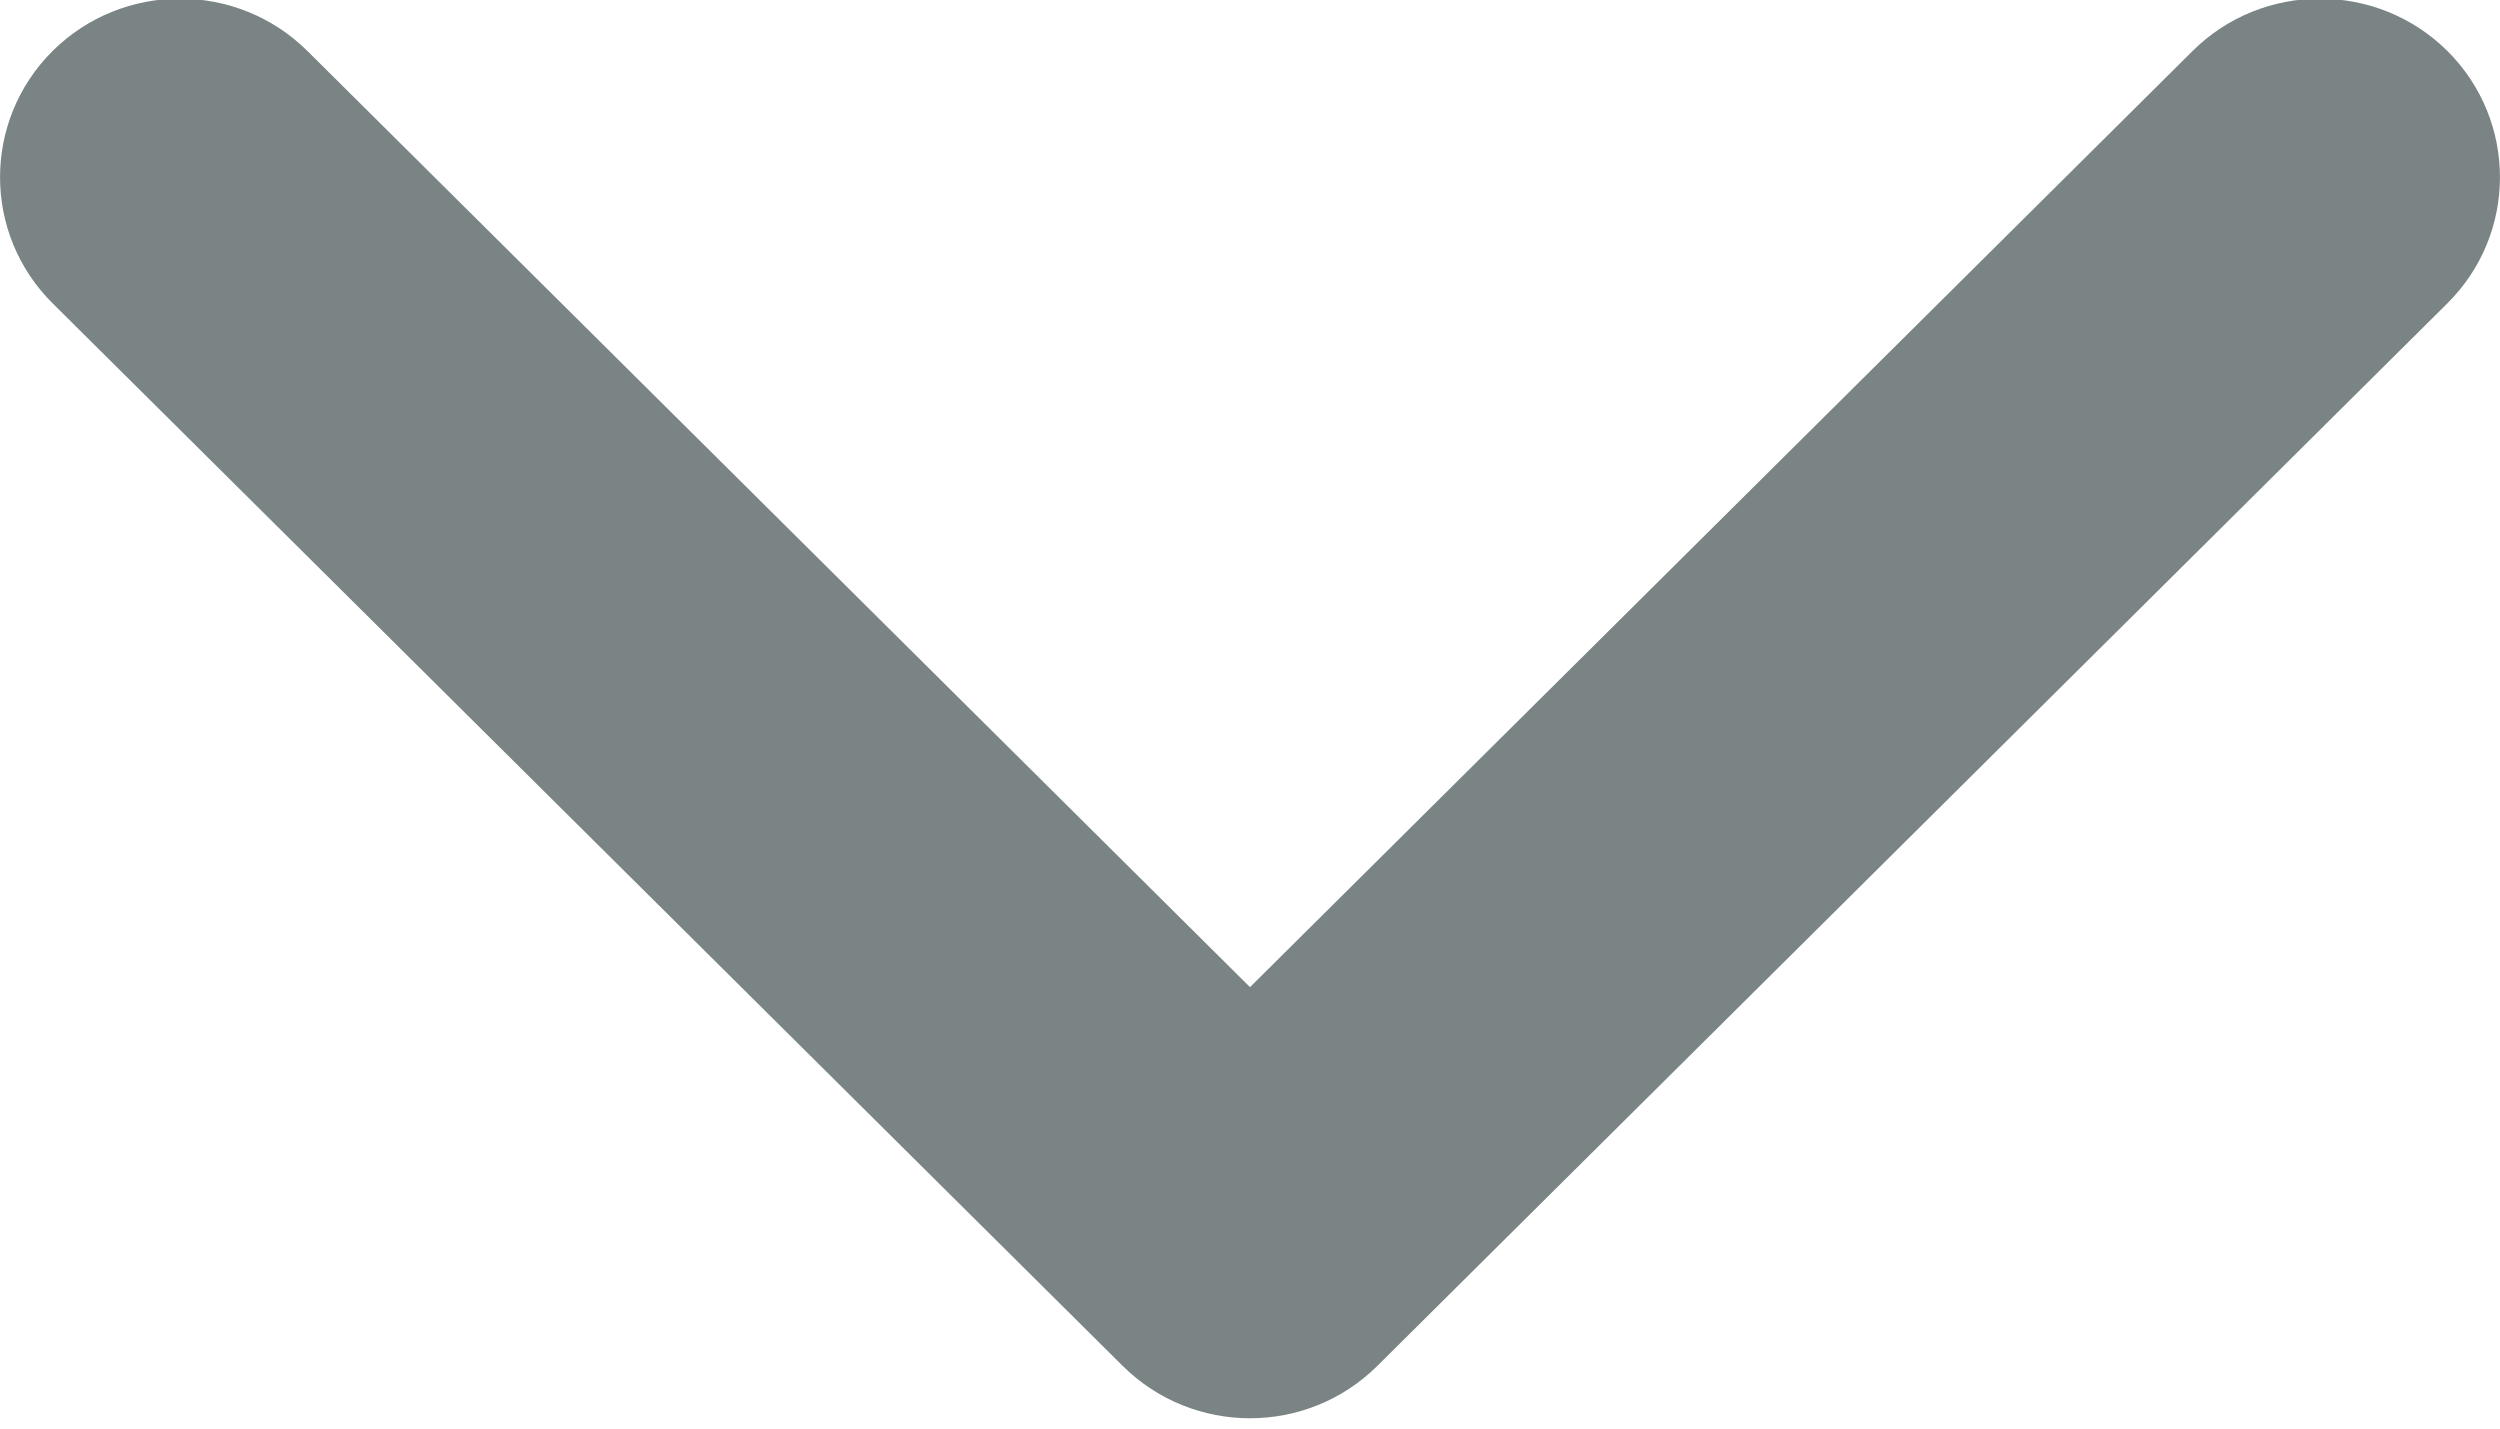 <svg width="14" height="8" viewBox="0 0 14 8" fill="none" xmlns="http://www.w3.org/2000/svg">
<path d="M7 5.528L12.279 0.285C12.672 -0.105 13.311 -0.105 13.705 0.285C14.098 0.676 14.098 1.309 13.705 1.699L7.713 7.649C7.319 8.04 6.681 8.04 6.287 7.649L0.295 1.699C-0.098 1.309 -0.098 0.676 0.295 0.285C0.689 -0.105 1.327 -0.105 1.721 0.285L7 5.528Z" fill="#7A8484"/>
</svg>
